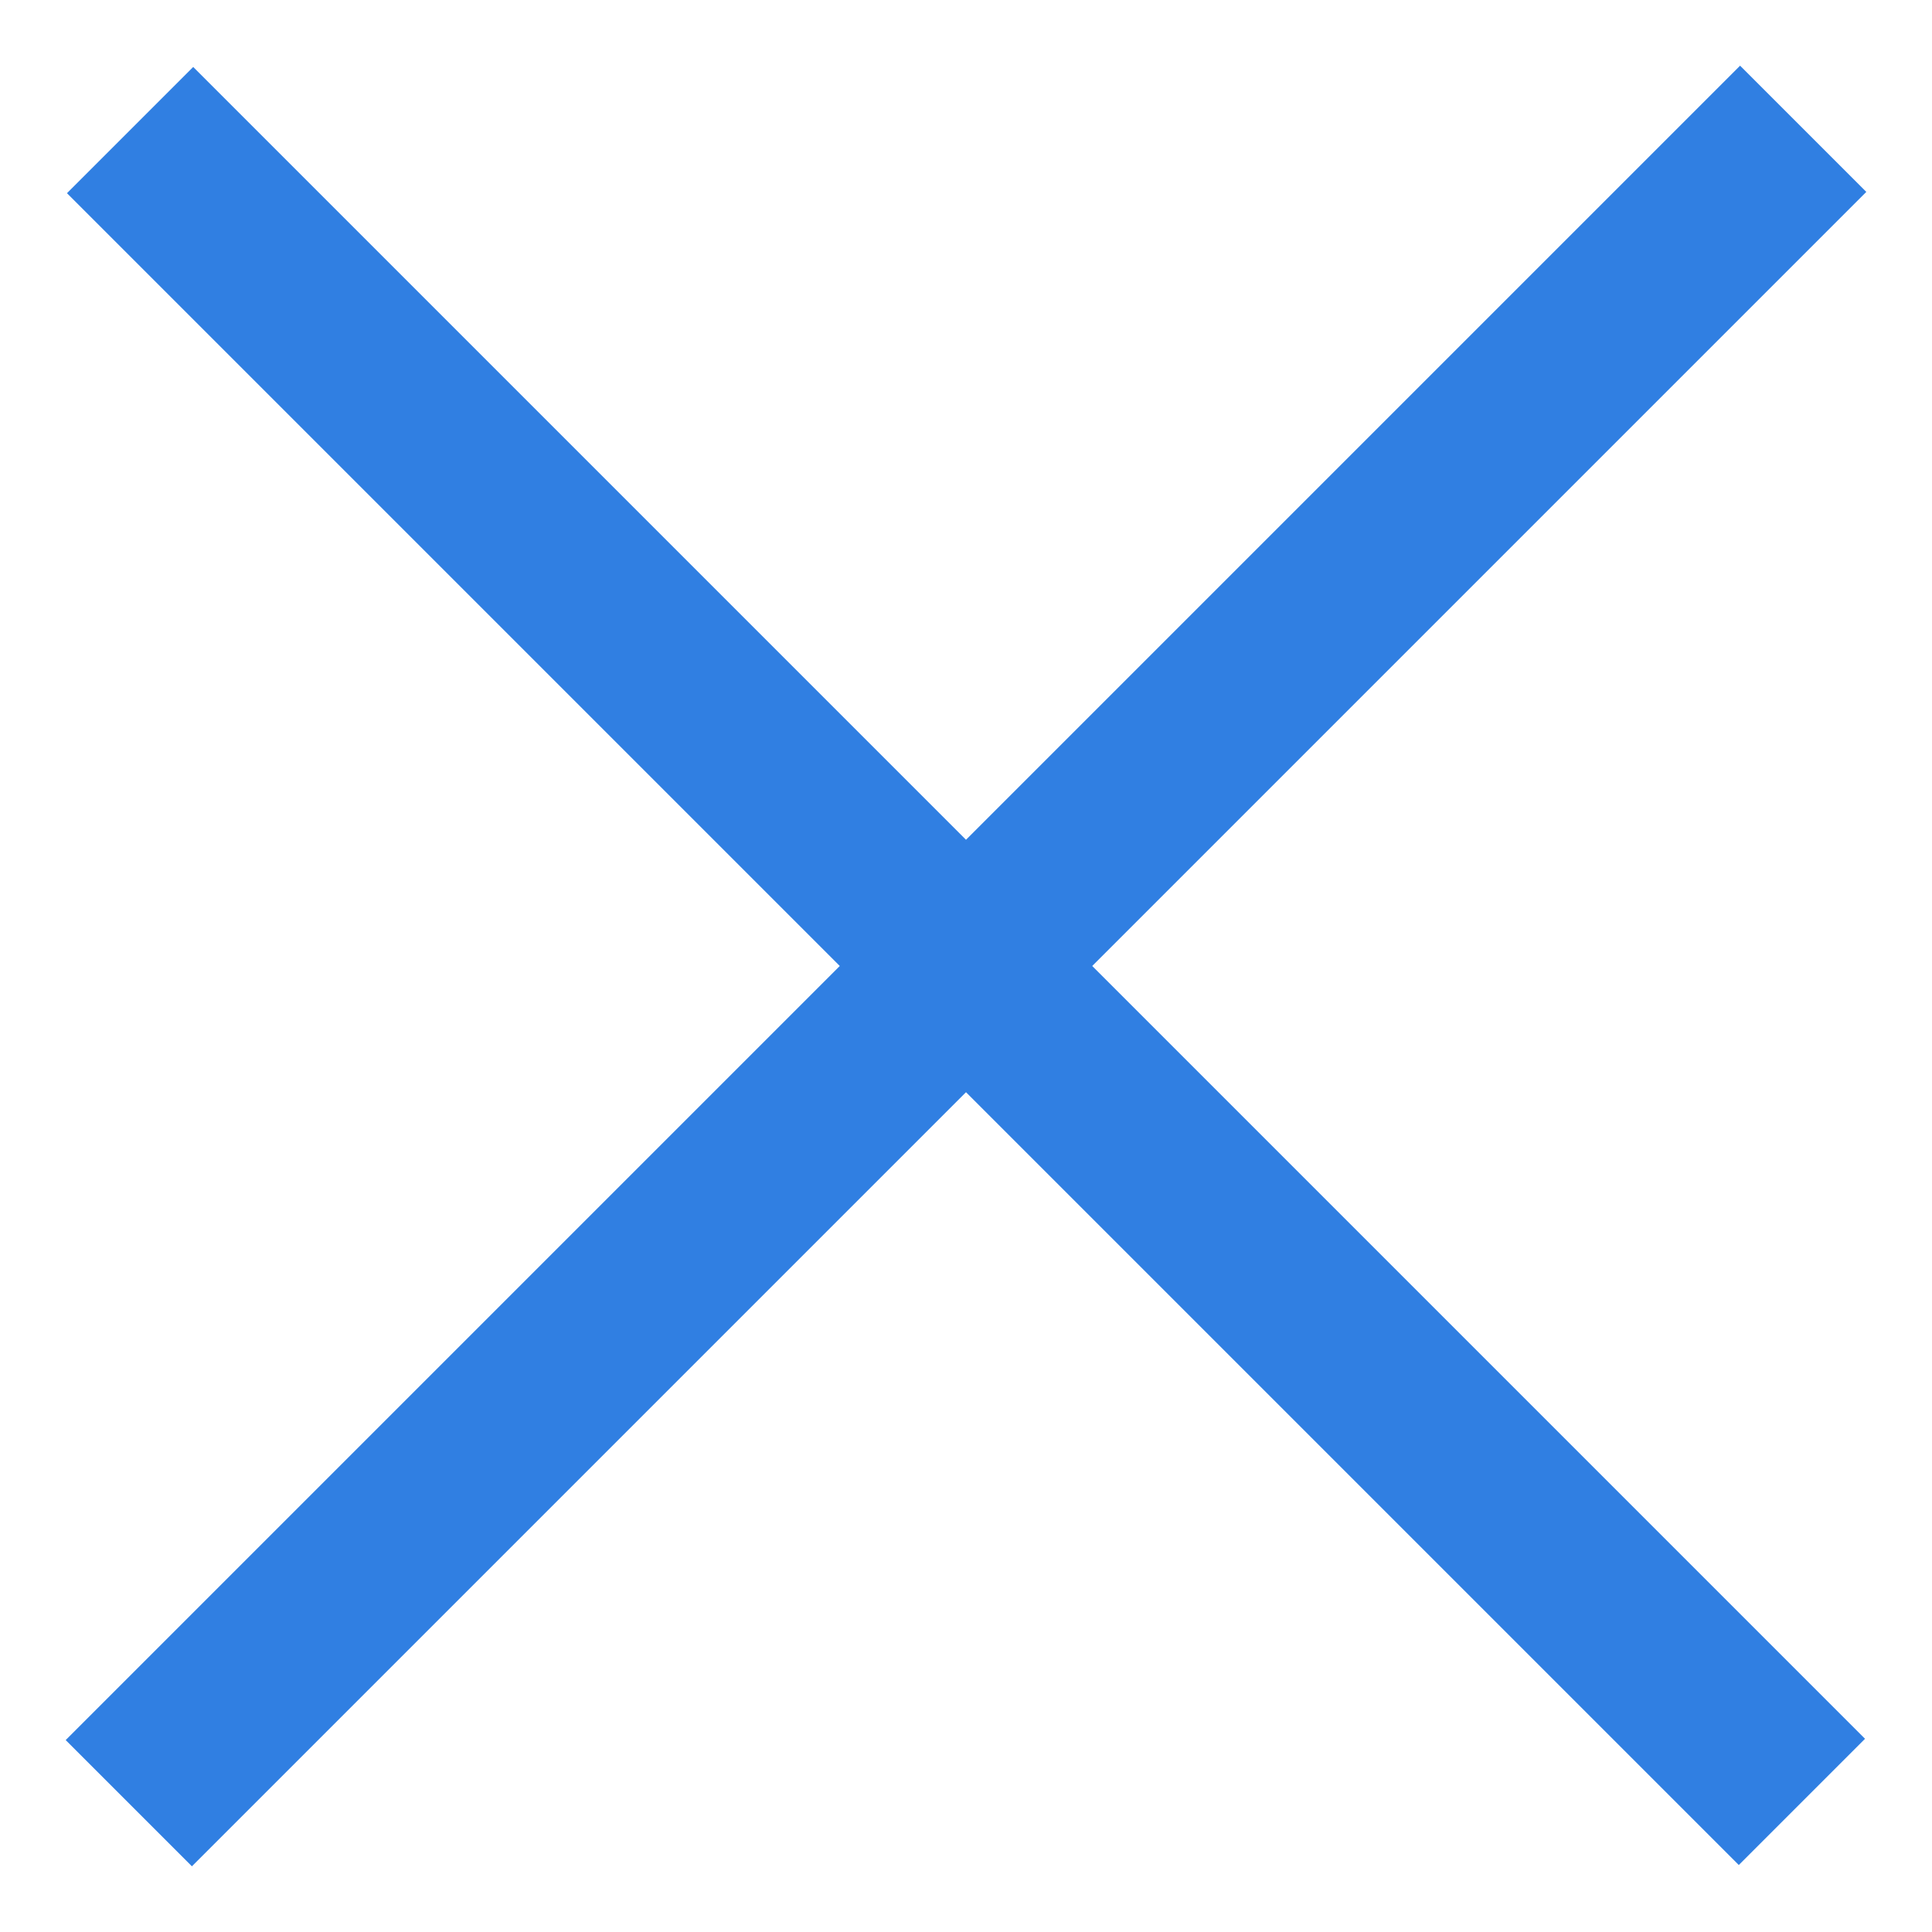 <svg width="12" height="12" viewBox="0 0 12 12" fill="none" xmlns="http://www.w3.org/2000/svg">
<path fill-rule="evenodd" clip-rule="evenodd" d="M11.584 10.8L6.784 6L11.592 1.192L10.808 0.408L6 5.216L1.2 0.416L0.416 1.2L5.216 6L0.408 10.808L1.192 11.592L6 6.784L10.8 11.584L11.584 10.8Z" fill="#307FE2"/>
</svg>
